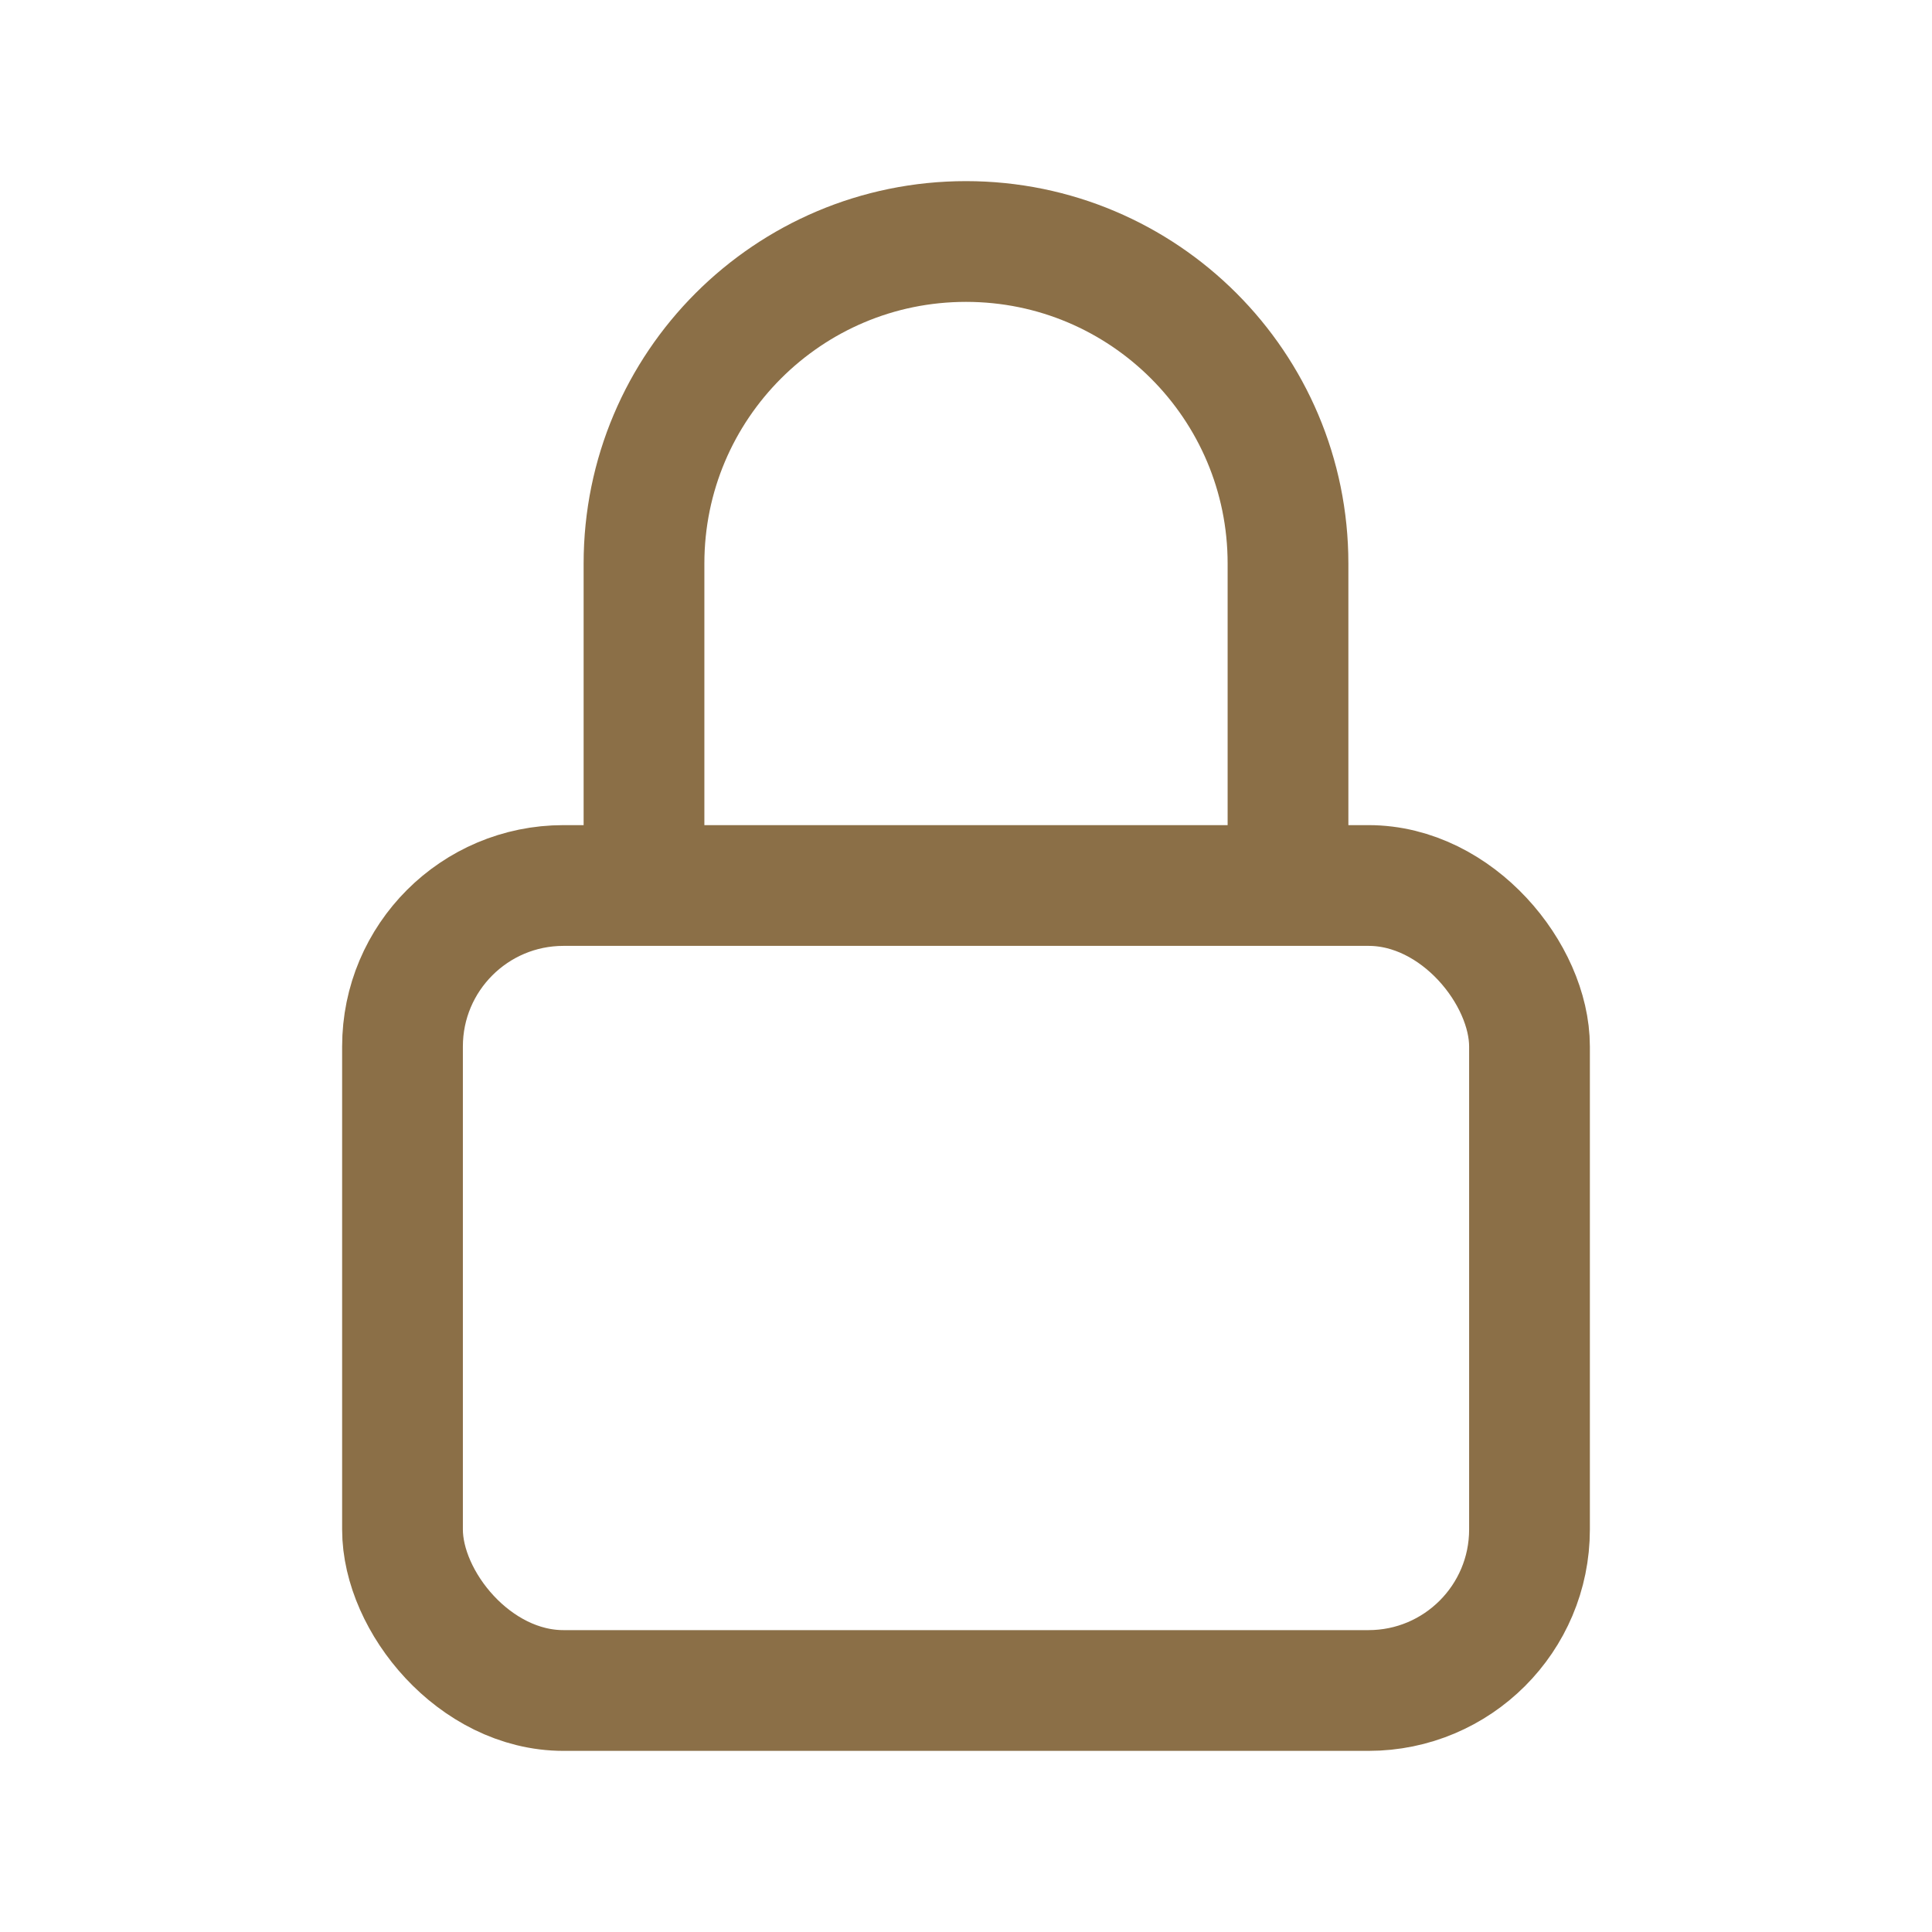 <svg width="24" height="24" viewBox="0 0 24 24" fill="none" xmlns="http://www.w3.org/2000/svg">
  <rect x="5" y="11" width="14" height="10" rx="2" stroke="#8B6F47" stroke-width="1.5"/>
  <path d="M8 11V7C8 4.791 9.791 3 12 3V3C14.209 3 16 4.791 16 7V11" stroke="#8B6F47" stroke-width="1.5"/>
</svg> 